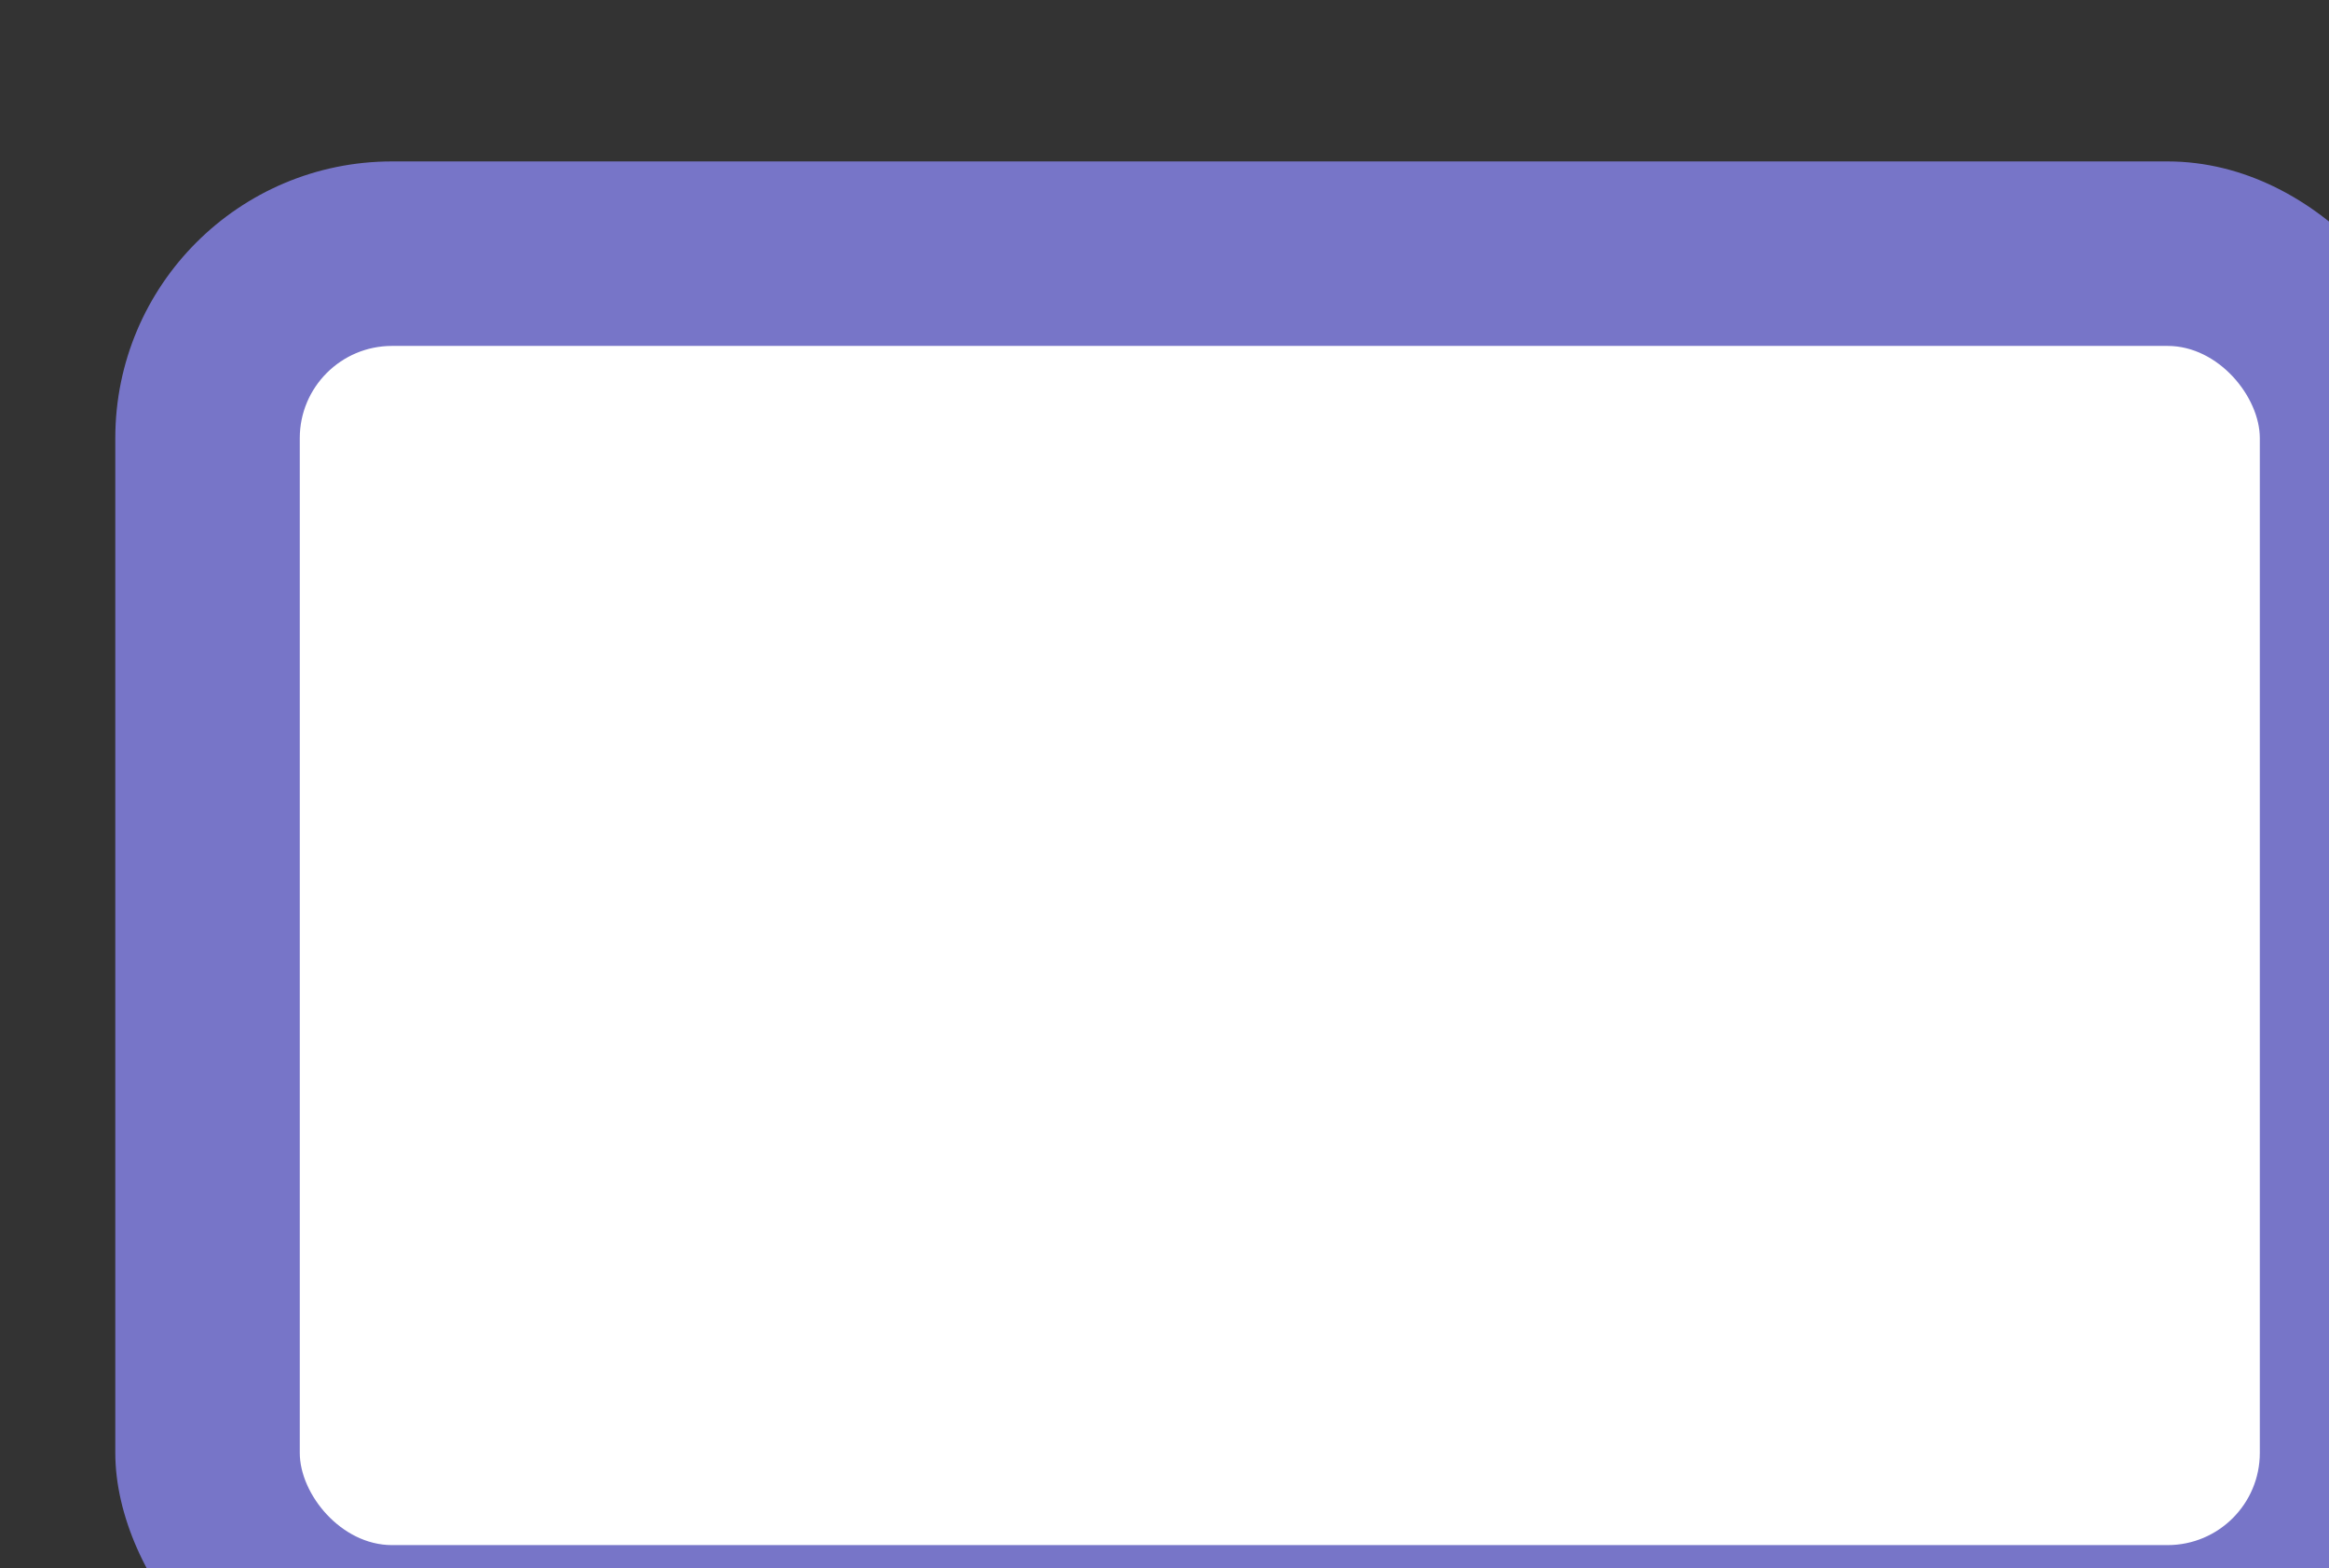 <svg xmlns='http://www.w3.org/2000/svg' width='100%' height='100%' viewBox='0 0 25.25 17'>
<rect x="0" y="0" width="25.25" height="17" fill="#333333" stroke="none"/>
<rect x='1.25' y='1.75' height='17' width='25.25' rx='3' fill='#7775C8'/>
<rect x='3.25' y='3.75' height='13' width='21.25' rx='1' fill='white'/>
</svg>
